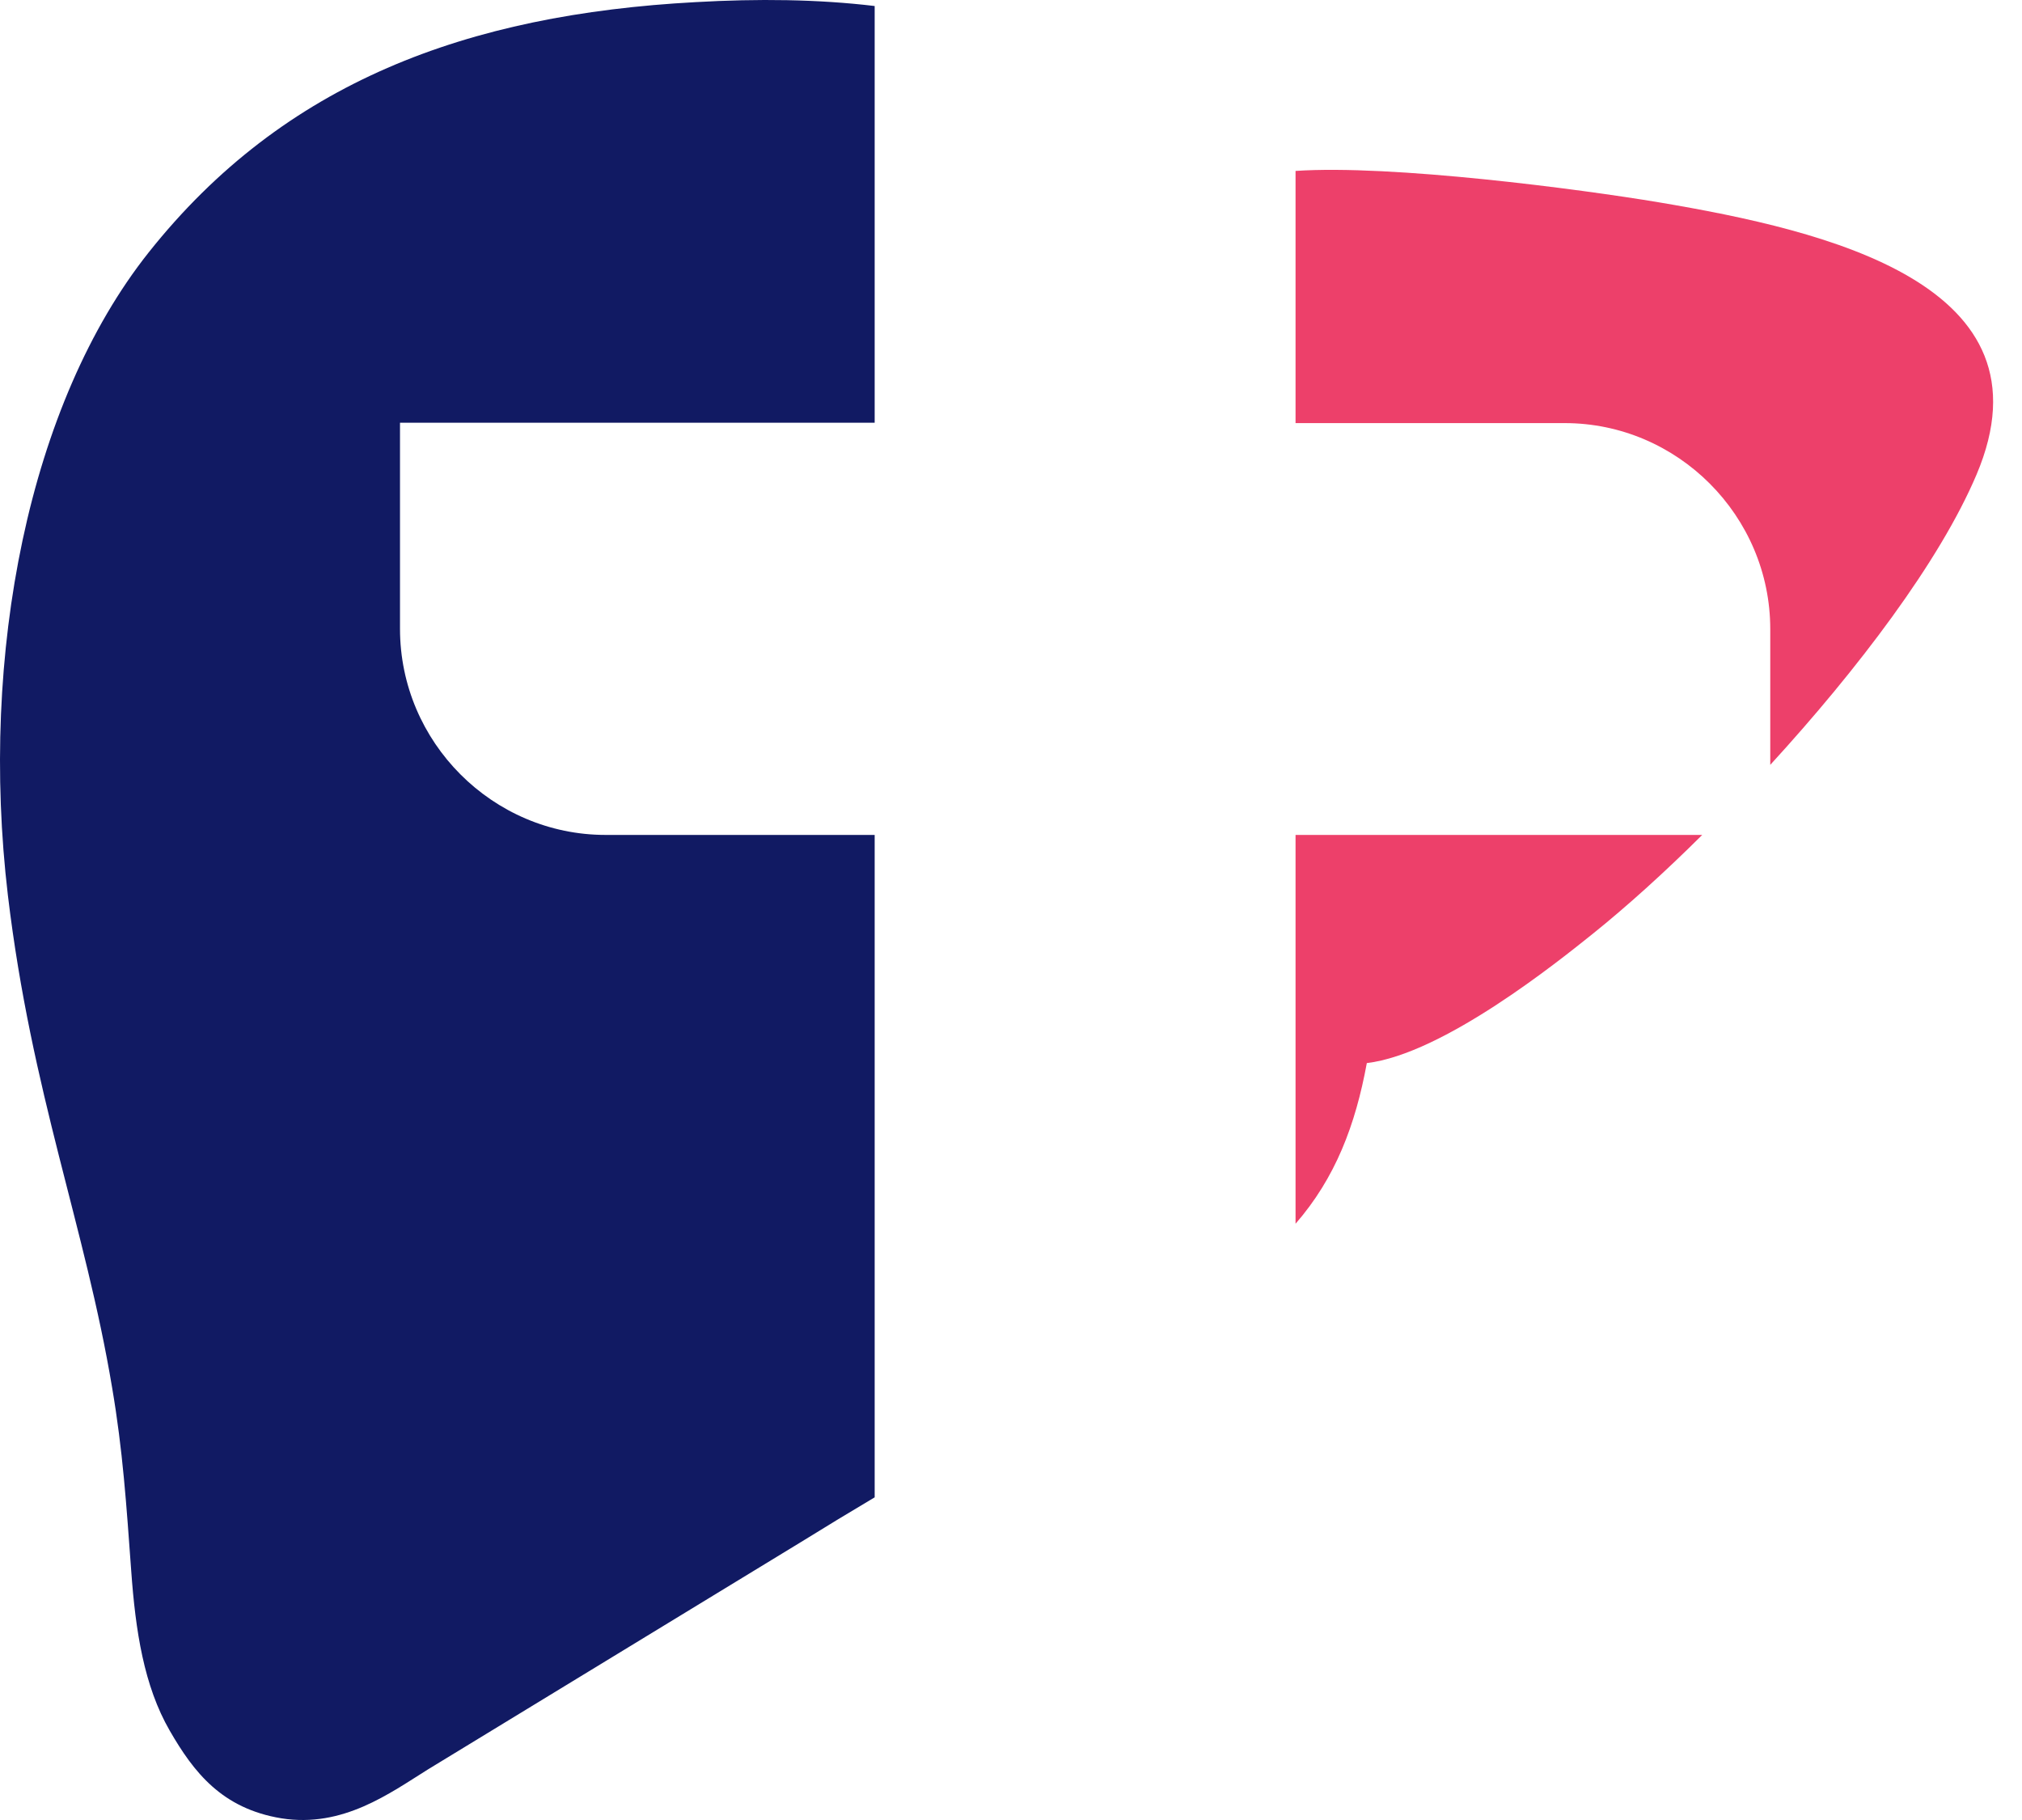 <svg width="40" height="36" viewBox="0 0 40 36" fill="none" xmlns="http://www.w3.org/2000/svg">
<path fill-rule="evenodd" clip-rule="evenodd" d="M25.629 24.206C26.417 23.301 26.814 22.254 27.039 21.028C28.55 20.848 30.818 19.025 31.522 18.46C32.176 17.934 32.919 17.266 33.674 16.515H25.629V24.206ZM25.629 8.369H30.952C33.188 8.369 35.02 10.205 35.02 12.445V15.129C36.743 13.248 38.37 11.11 39.1 9.389C40.695 5.627 36.141 4.562 32.822 4.003C31.253 3.74 27.525 3.252 25.629 3.381V8.369Z" fill="#ED406A"/>
<path fill-rule="evenodd" clip-rule="evenodd" d="M13.761 0.042C9.245 0.286 5.62 1.621 2.942 4.992C0.566 7.983 -0.408 12.946 0.156 17.709C0.623 21.625 1.687 24.264 2.218 27.448C2.43 28.693 2.5 29.759 2.596 31.075C2.68 32.25 2.846 33.348 3.358 34.233C3.832 35.055 4.39 35.774 5.568 35.967C6.785 36.159 7.708 35.472 8.47 34.997L15.842 30.504C16.329 30.202 16.816 29.907 17.303 29.618V16.515H11.98C9.745 16.515 7.913 14.679 7.913 12.439V8.362H17.303V0.119C16.175 -0.016 14.991 -0.028 13.761 0.042Z" fill="#111A63"/>
</svg>

